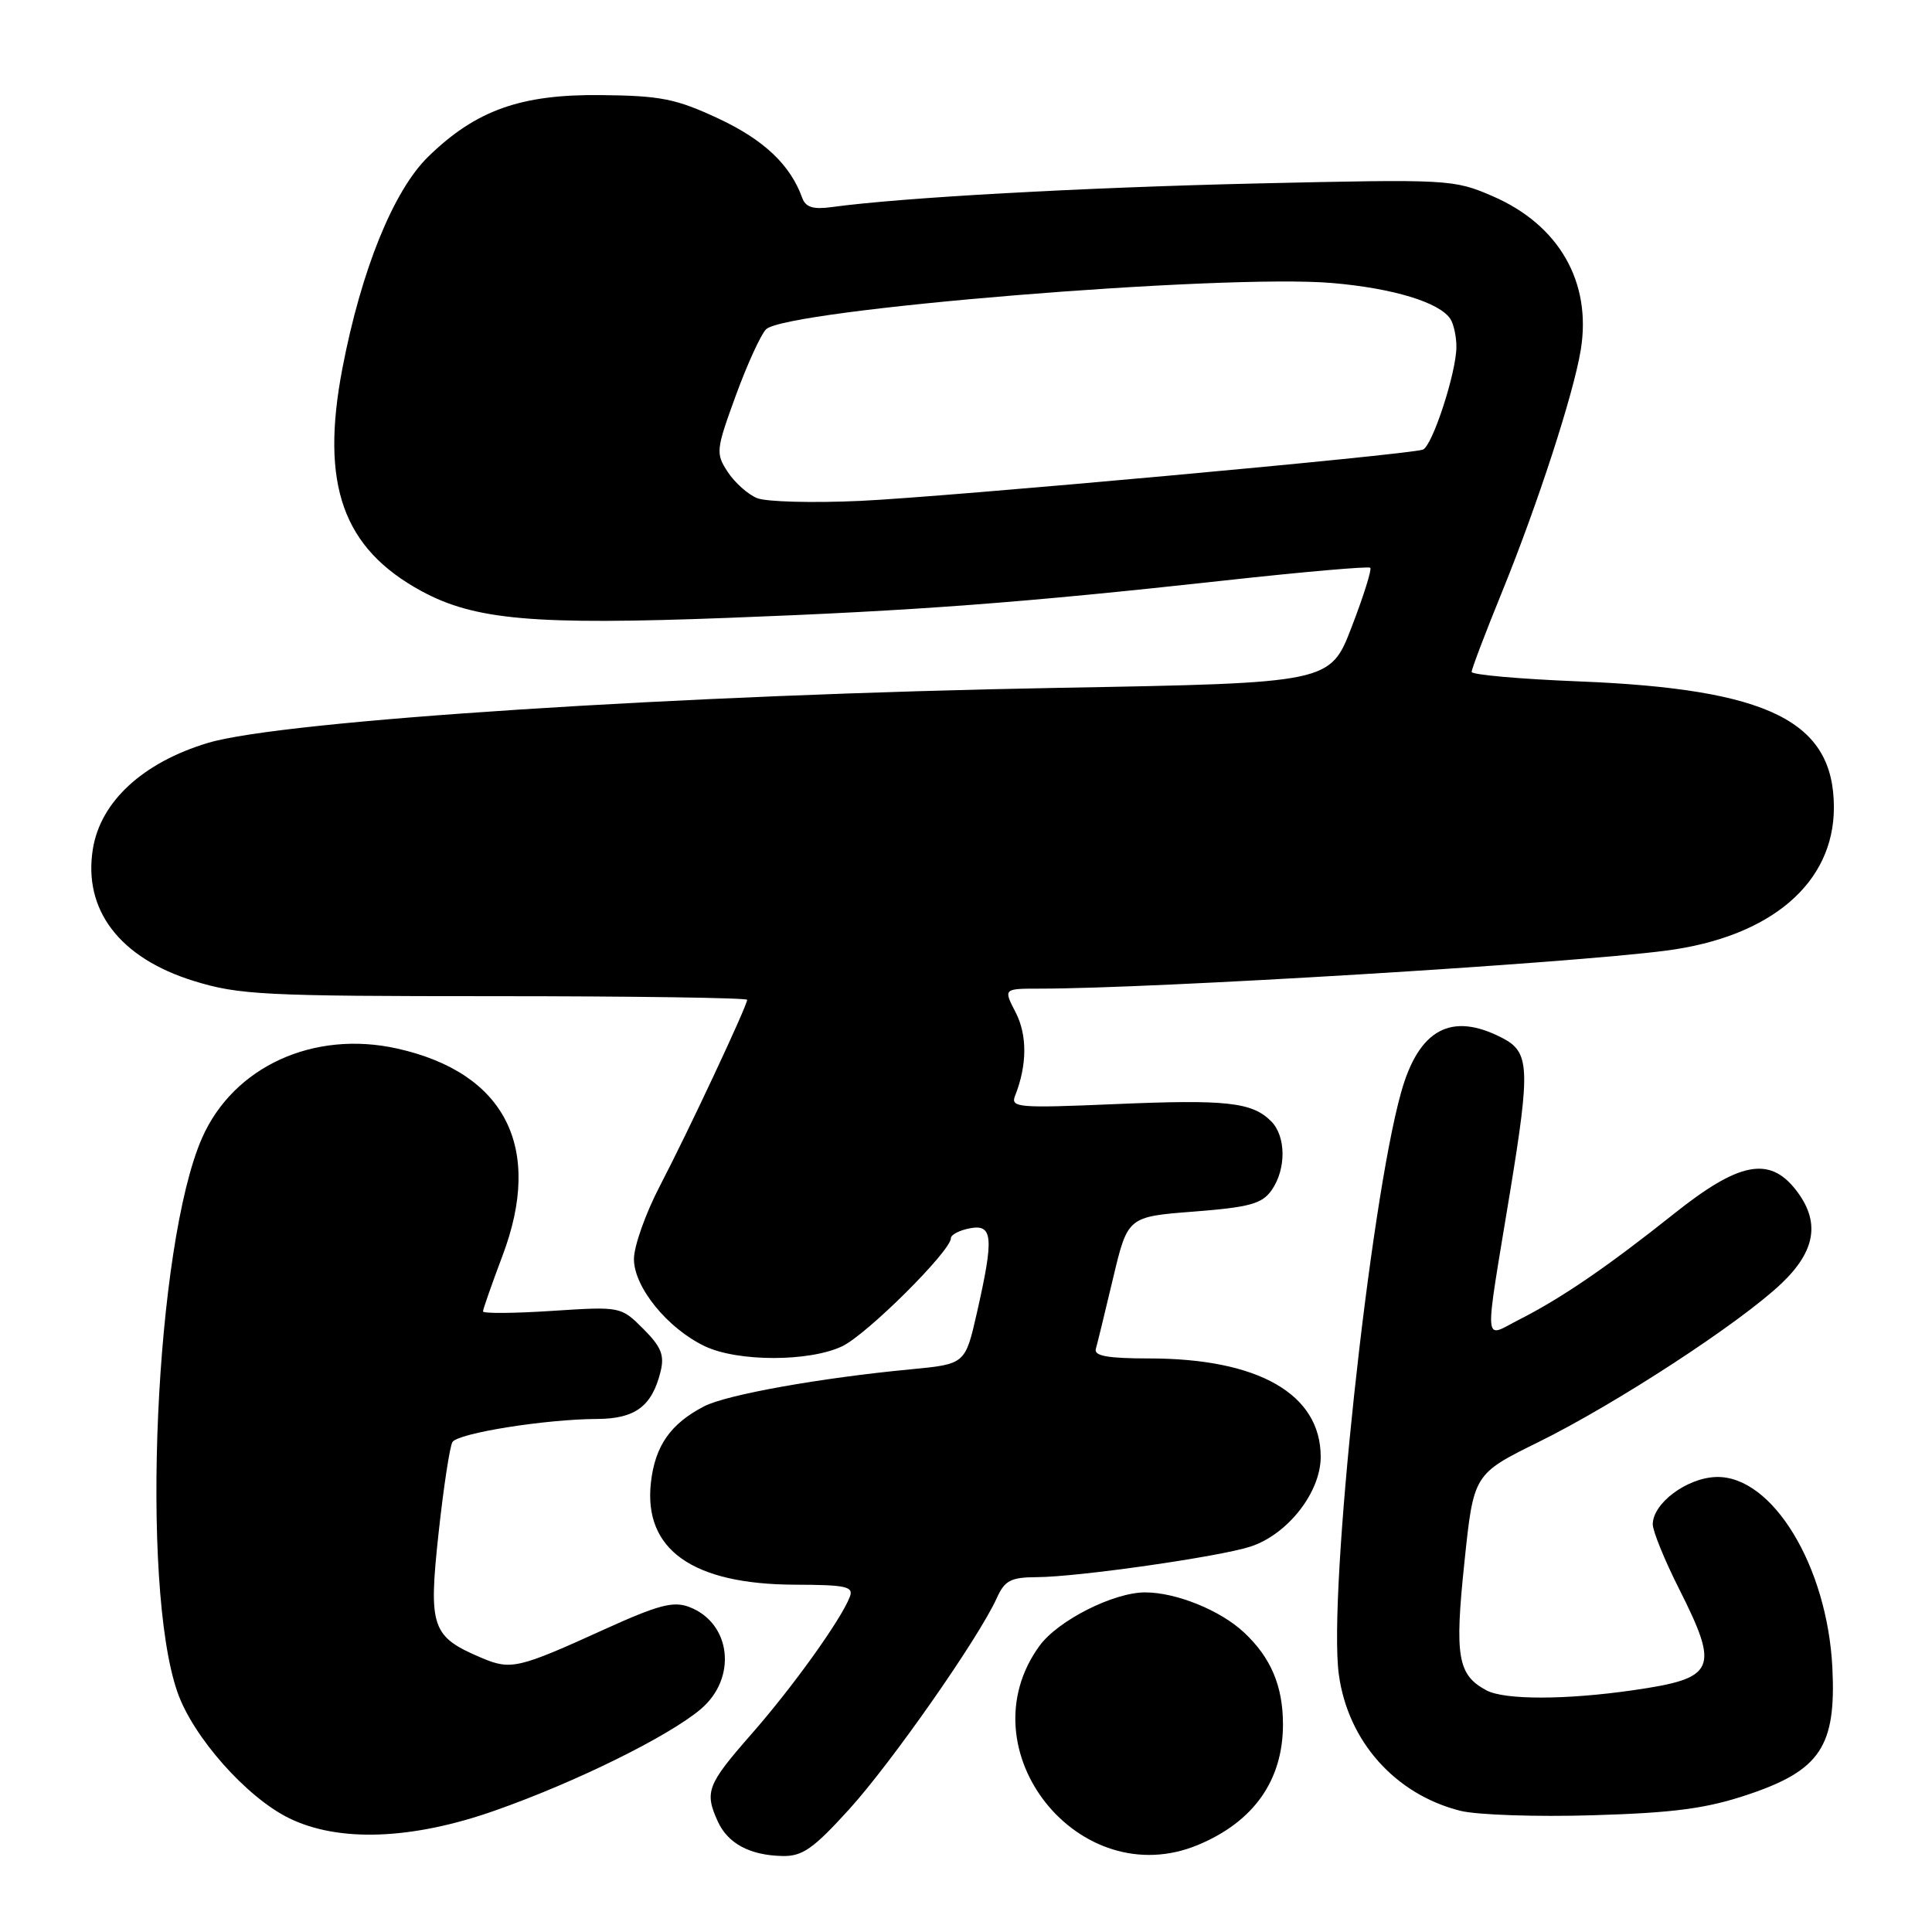 <?xml version="1.0" encoding="UTF-8" standalone="no"?>
<!DOCTYPE svg PUBLIC "-//W3C//DTD SVG 1.1//EN" "http://www.w3.org/Graphics/SVG/1.1/DTD/svg11.dtd" >
<svg xmlns="http://www.w3.org/2000/svg" xmlns:xlink="http://www.w3.org/1999/xlink" version="1.1" viewBox="0 0 256 256">
 <g >
 <path fill="currentColor"
d=" M 112.51 239.75 C 118.16 233.53 129.71 217.00 132.08 211.75 C 133.14 209.41 133.92 209.00 137.41 208.98 C 142.83 208.96 161.66 206.26 165.70 204.93 C 170.64 203.31 175.00 197.73 175.00 193.04 C 175.00 184.72 166.76 180.00 152.25 180.00 C 146.81 180.00 144.95 179.67 145.20 178.75 C 145.40 178.06 146.43 173.84 147.49 169.36 C 149.43 161.22 149.43 161.22 158.21 160.54 C 165.61 159.96 167.23 159.51 168.50 157.70 C 170.45 154.91 170.42 150.56 168.43 148.57 C 165.90 146.04 162.51 145.67 147.76 146.30 C 134.91 146.85 133.88 146.76 134.50 145.20 C 136.11 141.14 136.13 137.16 134.58 134.15 C 132.95 131.00 132.95 131.00 137.77 131.00 C 152.79 131.00 207.69 127.67 220.79 125.96 C 234.65 124.15 243.00 117.02 243.00 107.00 C 243.00 95.56 234.40 91.30 209.25 90.29 C 201.41 89.98 195.00 89.41 195.00 89.03 C 195.00 88.64 196.81 83.88 199.03 78.43 C 203.75 66.82 208.50 52.22 209.46 46.36 C 210.93 37.38 206.57 29.79 197.77 25.99 C 192.60 23.76 192.00 23.73 166.50 24.31 C 143.30 24.85 119.51 26.17 110.20 27.44 C 107.73 27.78 106.74 27.46 106.29 26.20 C 104.72 21.84 101.22 18.53 95.22 15.72 C 89.59 13.09 87.58 12.68 79.63 12.60 C 69.01 12.48 63.06 14.60 56.74 20.76 C 52.14 25.25 47.87 35.76 45.37 48.81 C 42.42 64.20 45.41 72.64 55.82 78.31 C 62.90 82.16 70.73 82.85 96.48 81.87 C 121.45 80.92 135.42 79.87 162.34 76.91 C 172.70 75.77 181.35 75.02 181.57 75.23 C 181.79 75.45 180.68 78.98 179.11 83.06 C 176.25 90.50 176.25 90.50 140.38 91.14 C 90.42 92.04 37.41 95.47 27.55 98.44 C 18.94 101.03 13.33 106.20 12.31 112.47 C 10.99 120.58 15.86 126.95 25.70 129.99 C 31.67 131.83 34.97 132.00 65.61 132.00 C 83.97 132.00 99.00 132.22 99.00 132.48 C 99.00 133.28 91.15 150.03 87.45 157.12 C 85.55 160.76 84.00 165.13 84.00 166.83 C 84.00 170.56 88.46 176.04 93.41 178.39 C 97.78 180.46 107.22 180.46 111.59 178.39 C 114.86 176.84 126.00 165.76 126.00 164.06 C 126.00 163.61 127.12 163.02 128.50 162.76 C 131.57 162.17 131.72 163.93 129.45 173.93 C 127.90 180.75 127.90 180.75 120.70 181.44 C 108.69 182.58 96.29 184.80 93.31 186.34 C 88.85 188.65 86.80 191.57 86.25 196.44 C 85.25 205.33 91.76 209.94 105.36 209.98 C 112.10 210.00 113.13 210.22 112.61 211.58 C 111.45 214.61 105.04 223.55 99.54 229.81 C 93.70 236.47 93.33 237.43 95.11 241.35 C 96.45 244.28 99.36 245.84 103.67 245.93 C 106.32 245.99 107.76 244.98 112.51 239.75 Z  M 158.77 244.45 C 166.14 241.37 170.00 235.89 170.00 228.50 C 170.00 223.41 168.40 219.63 164.83 216.30 C 161.70 213.37 155.84 211.00 151.74 211.00 C 147.54 211.00 140.19 214.72 137.74 218.08 C 127.72 231.86 143.01 251.04 158.77 244.45 Z  M 65.67 239.88 C 76.34 236.12 88.54 230.10 92.84 226.48 C 97.72 222.37 96.90 215.05 91.32 212.93 C 89.22 212.13 87.23 212.66 80.13 215.88 C 68.66 221.10 67.70 221.32 63.82 219.68 C 57.18 216.87 56.76 215.65 58.11 203.18 C 58.77 197.09 59.60 191.65 59.95 191.08 C 60.68 189.90 72.27 188.05 79.10 188.02 C 84.16 188.00 86.38 186.35 87.52 181.78 C 88.07 179.58 87.63 178.48 85.24 176.08 C 82.27 173.12 82.26 173.11 73.13 173.70 C 68.11 174.03 64.00 174.06 64.00 173.77 C 64.00 173.48 65.17 170.15 66.59 166.37 C 72.00 152.06 66.96 142.15 52.64 138.94 C 41.58 136.47 30.96 141.32 26.79 150.75 C 20.56 164.83 18.55 210.06 23.52 224.24 C 25.59 230.16 32.63 238.11 38.25 240.89 C 44.83 244.15 54.59 243.80 65.67 239.88 Z  M 231.56 237.81 C 241.19 234.59 243.31 231.41 242.80 221.00 C 242.13 207.50 234.83 195.50 227.41 195.71 C 223.53 195.82 219.00 199.19 219.00 201.98 C 219.00 202.88 220.57 206.74 222.50 210.56 C 227.87 221.23 227.36 222.38 216.42 223.96 C 207.45 225.26 199.36 225.26 196.96 223.98 C 193.15 221.94 192.73 219.52 194.04 207.04 C 195.26 195.32 195.26 195.32 203.88 191.07 C 214.17 185.99 230.55 175.30 236.05 170.07 C 240.64 165.70 241.22 161.82 237.93 157.63 C 234.43 153.18 230.40 153.98 221.81 160.83 C 213.02 167.83 206.93 172.00 201.31 174.85 C 196.49 177.30 196.62 179.07 200.10 157.89 C 202.79 141.47 202.68 139.40 199.05 137.53 C 192.31 134.04 188.00 136.36 185.65 144.76 C 181.49 159.58 175.96 211.24 177.40 221.86 C 178.60 230.73 184.86 237.76 193.50 239.94 C 195.70 240.49 203.61 240.76 211.08 240.53 C 221.83 240.21 226.09 239.64 231.56 237.81 Z  M 100.31 66.00 C 99.10 65.51 97.36 63.95 96.43 62.54 C 94.82 60.07 94.86 59.64 97.49 52.43 C 99.00 48.29 100.81 44.34 101.50 43.64 C 104.14 41.01 162.04 36.27 176.50 37.50 C 184.60 38.19 190.80 40.08 192.20 42.29 C 192.62 42.95 192.98 44.59 192.98 45.91 C 193.01 49.27 189.78 59.16 188.53 59.58 C 186.48 60.28 125.21 65.86 114.00 66.37 C 107.67 66.66 101.51 66.50 100.31 66.00 Z "/>
</g>
</svg>